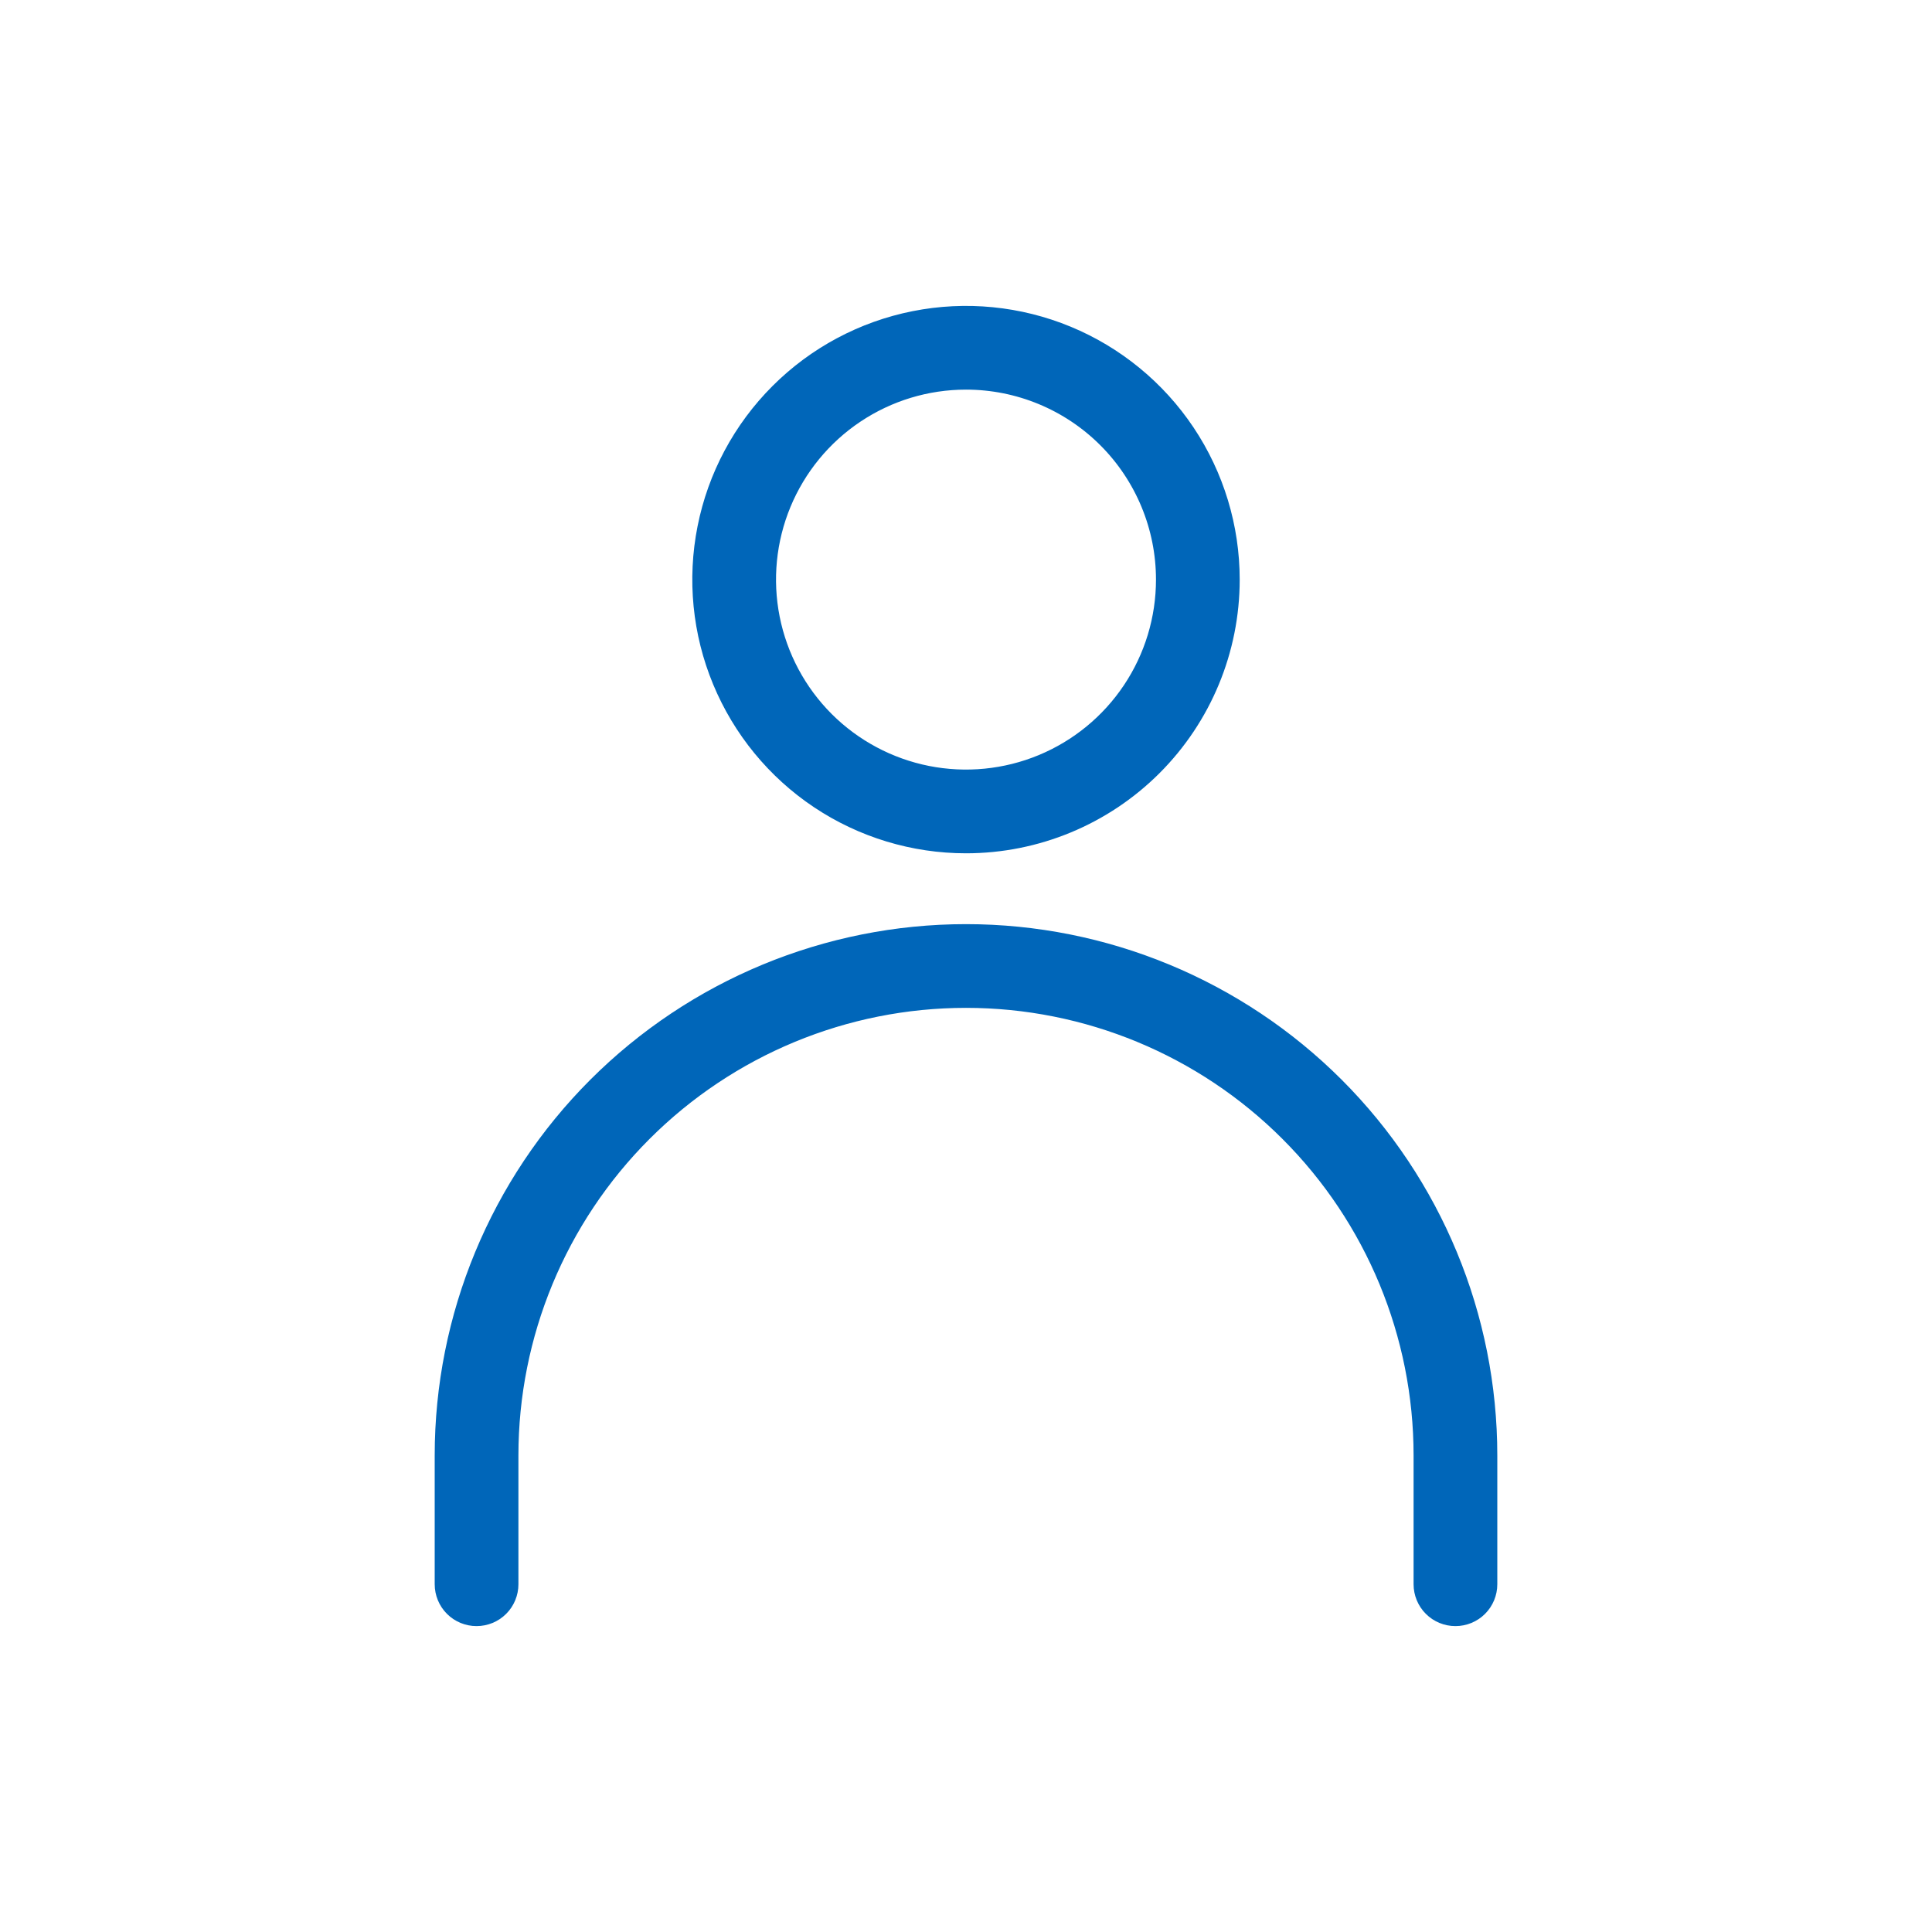 <svg width="60" height="60" viewBox="0 0 60 60" fill="none" xmlns="http://www.w3.org/2000/svg">
<path d="M45.2 50C44.988 50 44.784 49.916 44.634 49.766C44.484 49.616 44.4 49.412 44.4 49.2V45.2C44.4 41.381 42.883 37.718 40.182 35.018C37.482 32.317 33.819 30.8 30 30.8C26.181 30.8 22.518 32.317 19.818 35.018C17.117 37.718 15.6 41.381 15.6 45.2V49.2C15.6 49.412 15.516 49.616 15.366 49.766C15.216 49.916 15.012 50 14.8 50C14.588 50 14.384 49.916 14.234 49.766C14.084 49.616 14 49.412 14 49.2V45.2C14 40.957 15.686 36.887 18.686 33.886C21.687 30.886 25.756 29.2 30 29.2C34.243 29.2 38.313 30.886 41.314 33.886C44.314 36.887 46 40.957 46 45.2V49.2C46 49.412 45.916 49.616 45.766 49.766C45.616 49.916 45.412 50 45.2 50Z" fill="#0066B9" stroke="#0066B9"/>
<path d="M30 26C28.418 26 26.871 25.531 25.555 24.652C24.24 23.773 23.215 22.523 22.609 21.061C22.003 19.6 21.845 17.991 22.154 16.439C22.462 14.887 23.224 13.462 24.343 12.343C25.462 11.224 26.887 10.462 28.439 10.154C29.991 9.845 31.6 10.004 33.062 10.609C34.523 11.214 35.773 12.24 36.652 13.555C37.531 14.871 38 16.418 38 18C38 20.122 37.157 22.157 35.657 23.657C34.157 25.157 32.122 26 30 26ZM30 11.6C28.734 11.6 27.497 11.975 26.444 12.679C25.392 13.382 24.572 14.381 24.087 15.551C23.603 16.72 23.476 18.007 23.723 19.249C23.97 20.49 24.579 21.63 25.474 22.526C26.37 23.421 27.51 24.03 28.751 24.277C29.993 24.524 31.28 24.397 32.449 23.913C33.619 23.428 34.618 22.608 35.321 21.556C36.025 20.503 36.4 19.266 36.4 18C36.4 16.303 35.726 14.675 34.526 13.475C33.325 12.274 31.697 11.6 30 11.6Z" fill="#0066B9" stroke="#0066B9"/>
</svg>
